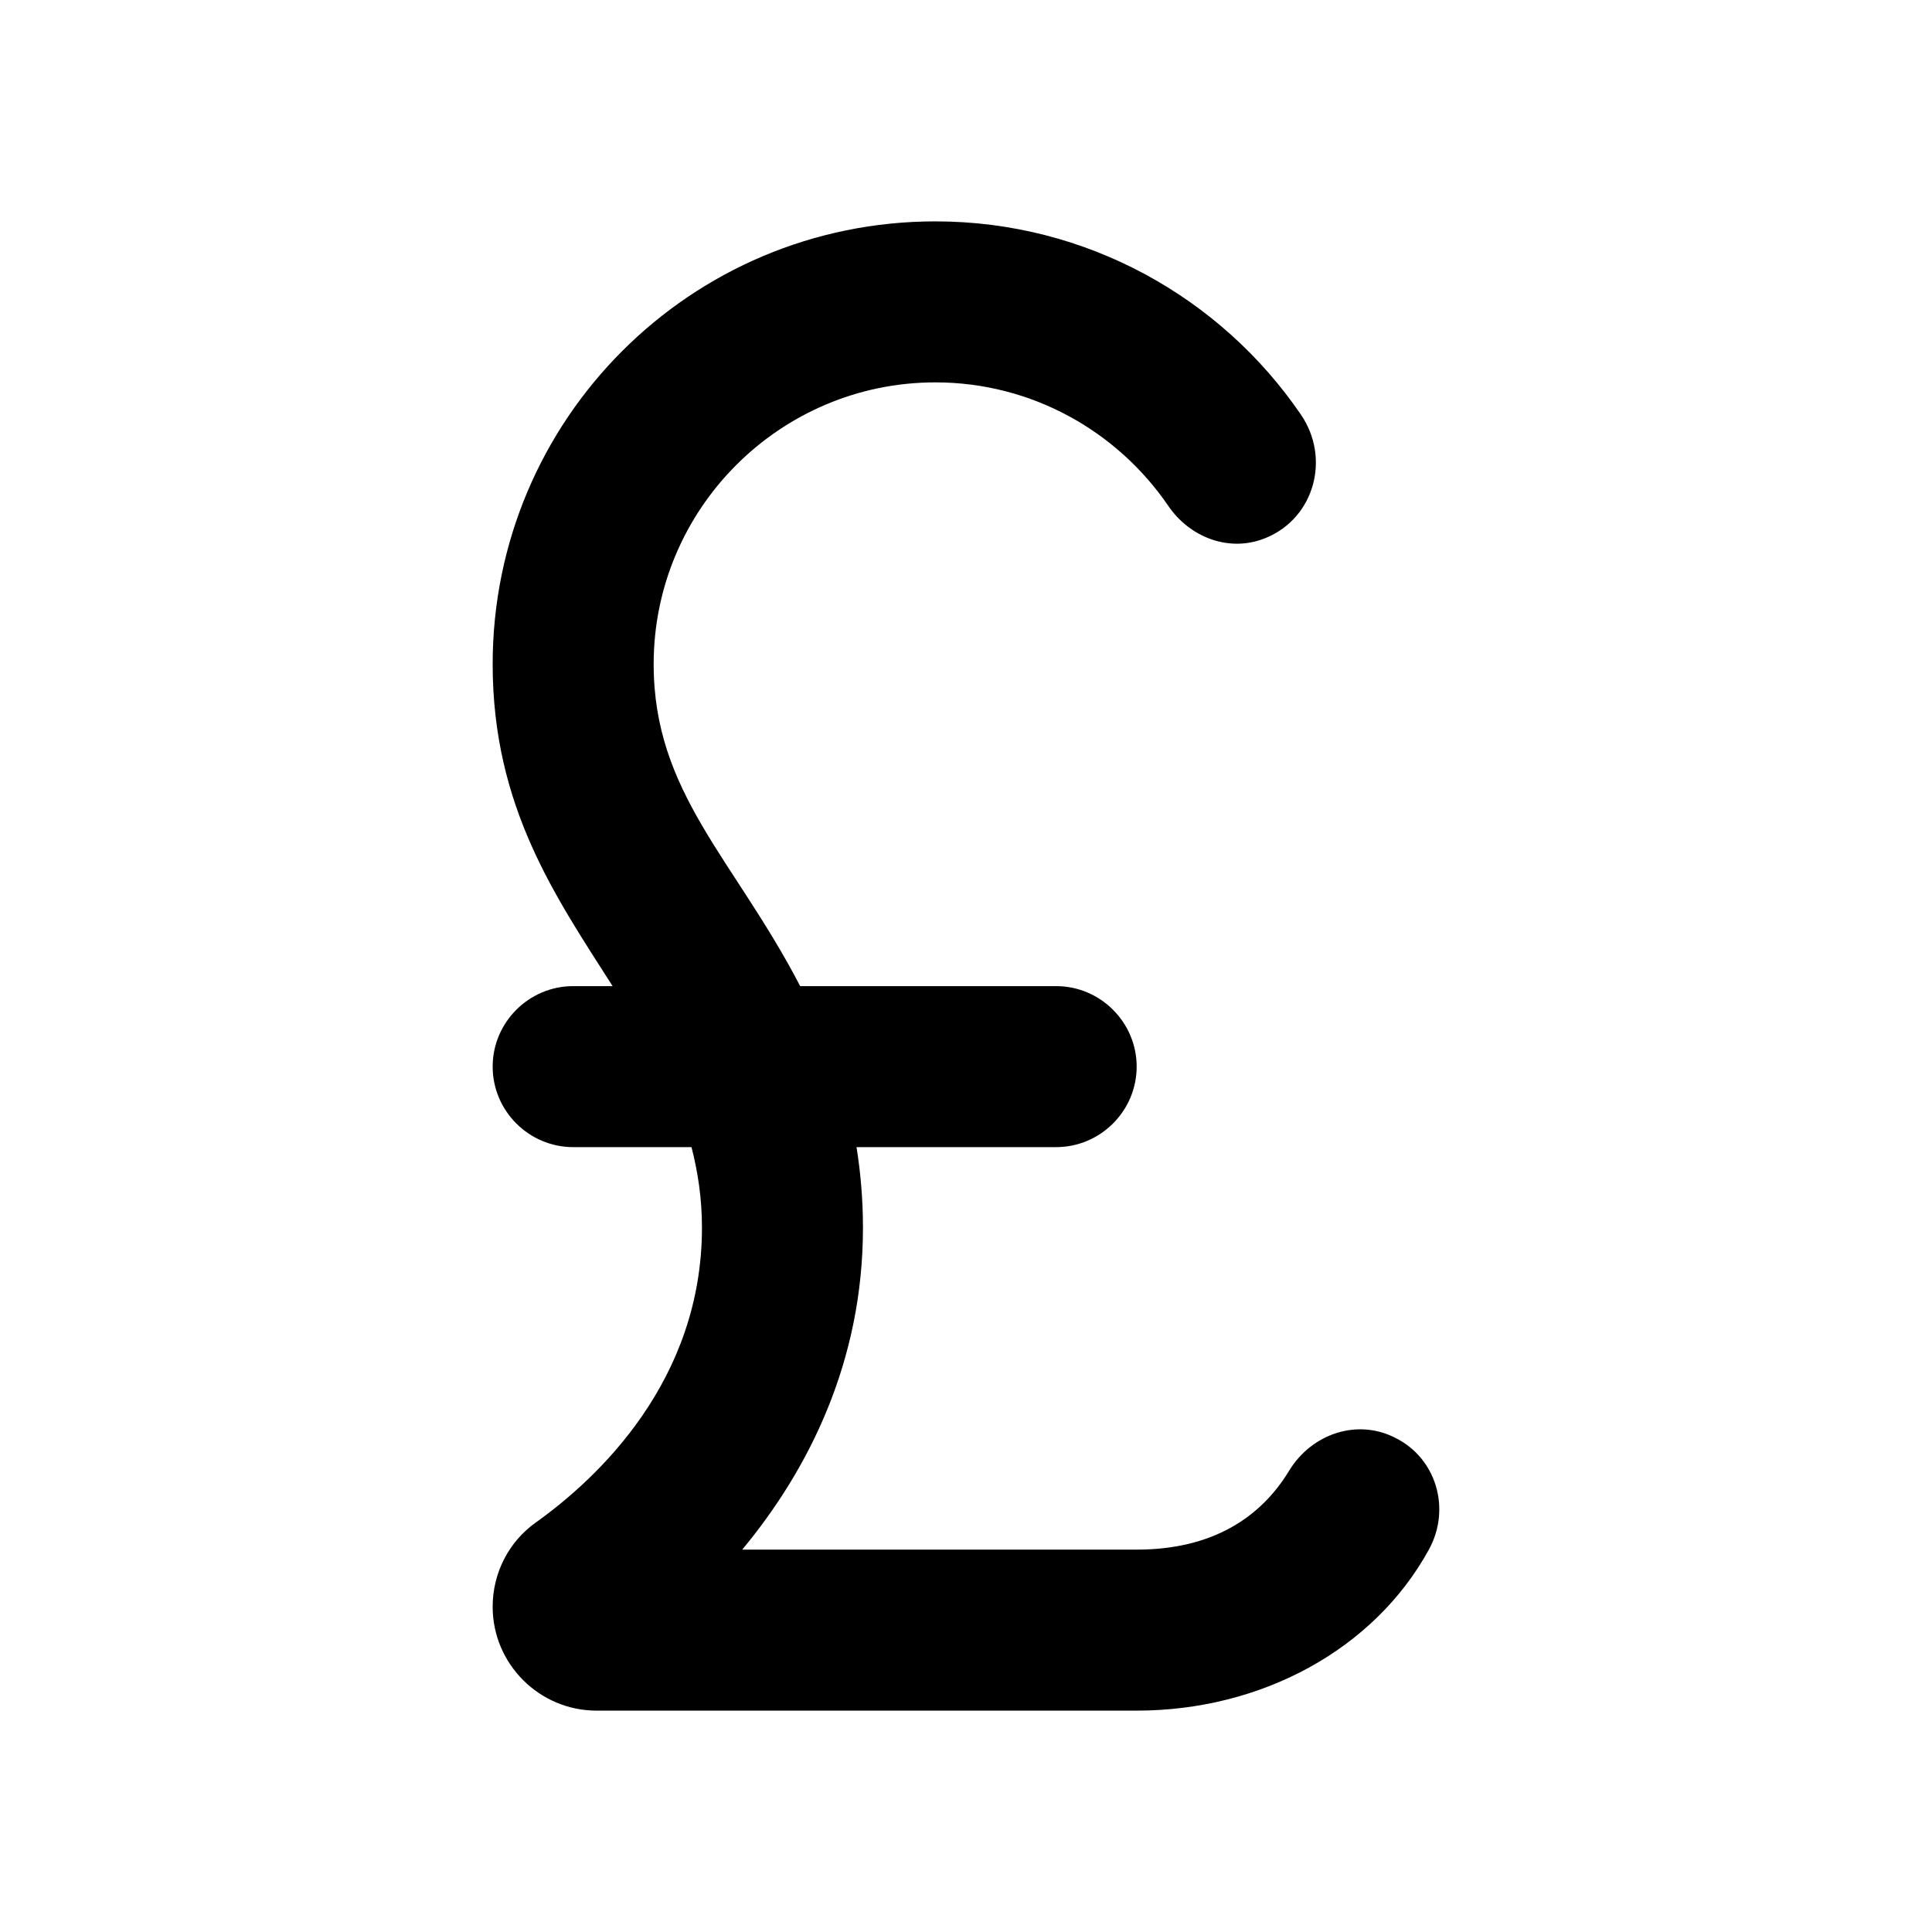 <svg width="100%" height="100%" viewBox="0 0 24 24" fill="none"
  xmlns="http://www.w3.org/2000/svg">
  <path d="M17.33 17.86C16.86 17.62 16.3 17.81 16.02 18.26C15.66 18.86 15.05 19.25 14.12 19.25H9.22C10.05 18.25 10.72 16.91 10.72 15.25C10.72 14.9 10.69 14.56 10.64 14.25H13.12C13.67 14.25 14.12 13.8 14.12 13.25C14.12 12.7 13.67 12.25 13.12 12.25H9.94C9.12 10.67 8.12 9.85 8.12 8.25C8.12 6.32 9.69 4.75 11.62 4.75C12.82 4.75 13.88 5.36 14.51 6.28C14.78 6.68 15.28 6.87 15.73 6.68C16.33 6.43 16.53 5.69 16.16 5.15C15.17 3.7 13.5 2.75 11.62 2.75C8.58 2.75 6.12 5.21 6.12 8.25C6.12 10.03 6.91 11.15 7.61 12.25H7.12C6.57 12.25 6.12 12.7 6.12 13.25C6.12 13.8 6.57 14.25 7.12 14.25H8.59C8.67 14.56 8.72 14.89 8.72 15.25C8.72 17.15 7.43 18.36 6.66 18.91C6.32 19.15 6.12 19.54 6.12 19.96C6.12 20.67 6.7 21.25 7.41 21.25H14.12C15.67 21.25 17.07 20.49 17.75 19.25C18.03 18.74 17.84 18.11 17.33 17.86Z" fill="currentColor" />
</svg> 